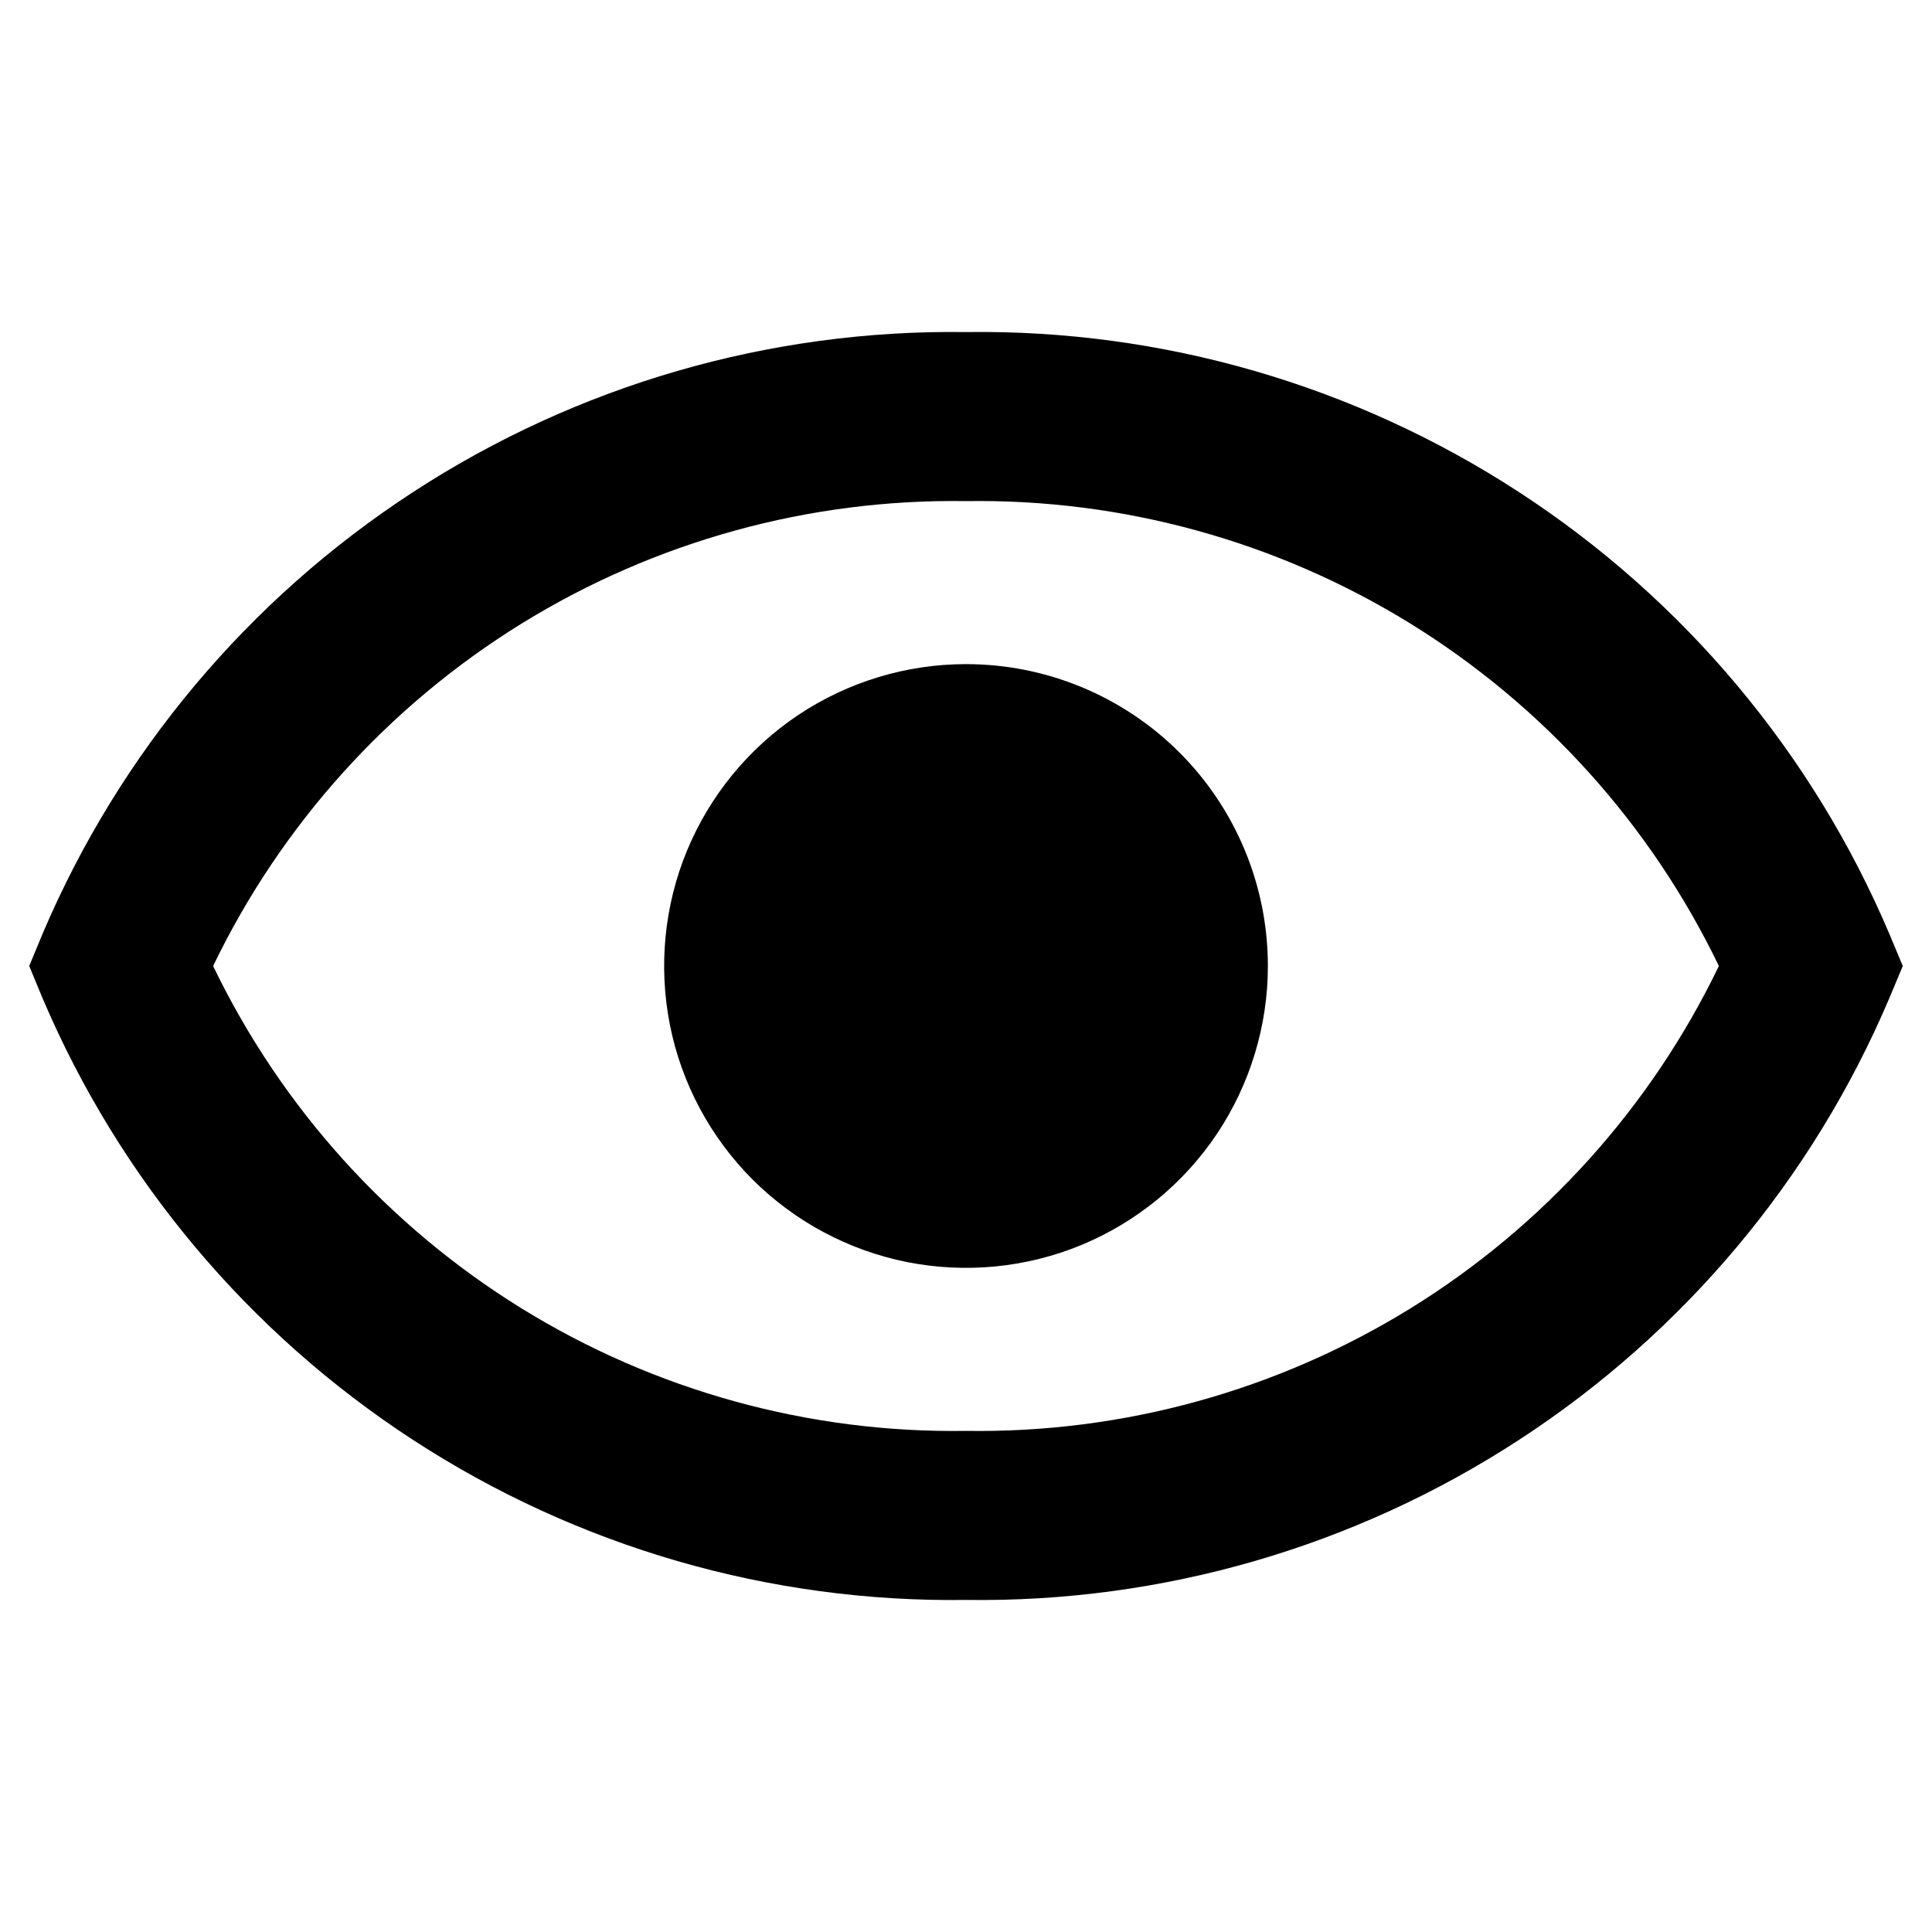 <svg width="16" height="16" viewBox="0 0 16 16" fill="none" xmlns="http://www.w3.org/2000/svg">
<path d="M8 2.75C6.375 2.727 4.78 3.189 3.418 4.077C2.056 4.964 0.989 6.237 0.353 7.732L0.242 8L0.353 8.268C0.989 9.763 2.056 11.036 3.418 11.923C4.78 12.811 6.375 13.273 8 13.25C9.625 13.273 11.22 12.811 12.582 11.923C13.944 11.036 15.011 9.763 15.646 8.268L15.758 8L15.646 7.732C15.011 6.237 13.944 4.964 12.582 4.077C11.22 3.189 9.625 2.727 8 2.75V2.75ZM8 11.85C6.702 11.87 5.425 11.518 4.32 10.836C3.215 10.153 2.329 9.17 1.765 8C2.329 6.83 3.215 5.847 4.32 5.164C5.425 4.482 6.702 4.13 8 4.15C9.298 4.13 10.575 4.482 11.68 5.164C12.785 5.847 13.671 6.83 14.235 8C13.671 9.17 12.785 10.153 11.68 10.836C10.575 11.518 9.298 11.87 8 11.85V11.85ZM10.5 8C10.5 8.494 10.353 8.978 10.079 9.389C9.804 9.8 9.414 10.12 8.957 10.31C8.5 10.499 7.997 10.548 7.512 10.452C7.027 10.355 6.582 10.117 6.232 9.768C5.883 9.418 5.644 8.973 5.548 8.488C5.452 8.003 5.501 7.5 5.69 7.043C5.88 6.586 6.2 6.196 6.611 5.921C7.022 5.647 7.506 5.5 8 5.5C8.663 5.5 9.299 5.763 9.768 6.232C10.237 6.701 10.5 7.337 10.5 8Z" fill="currentColor"/>
</svg>
